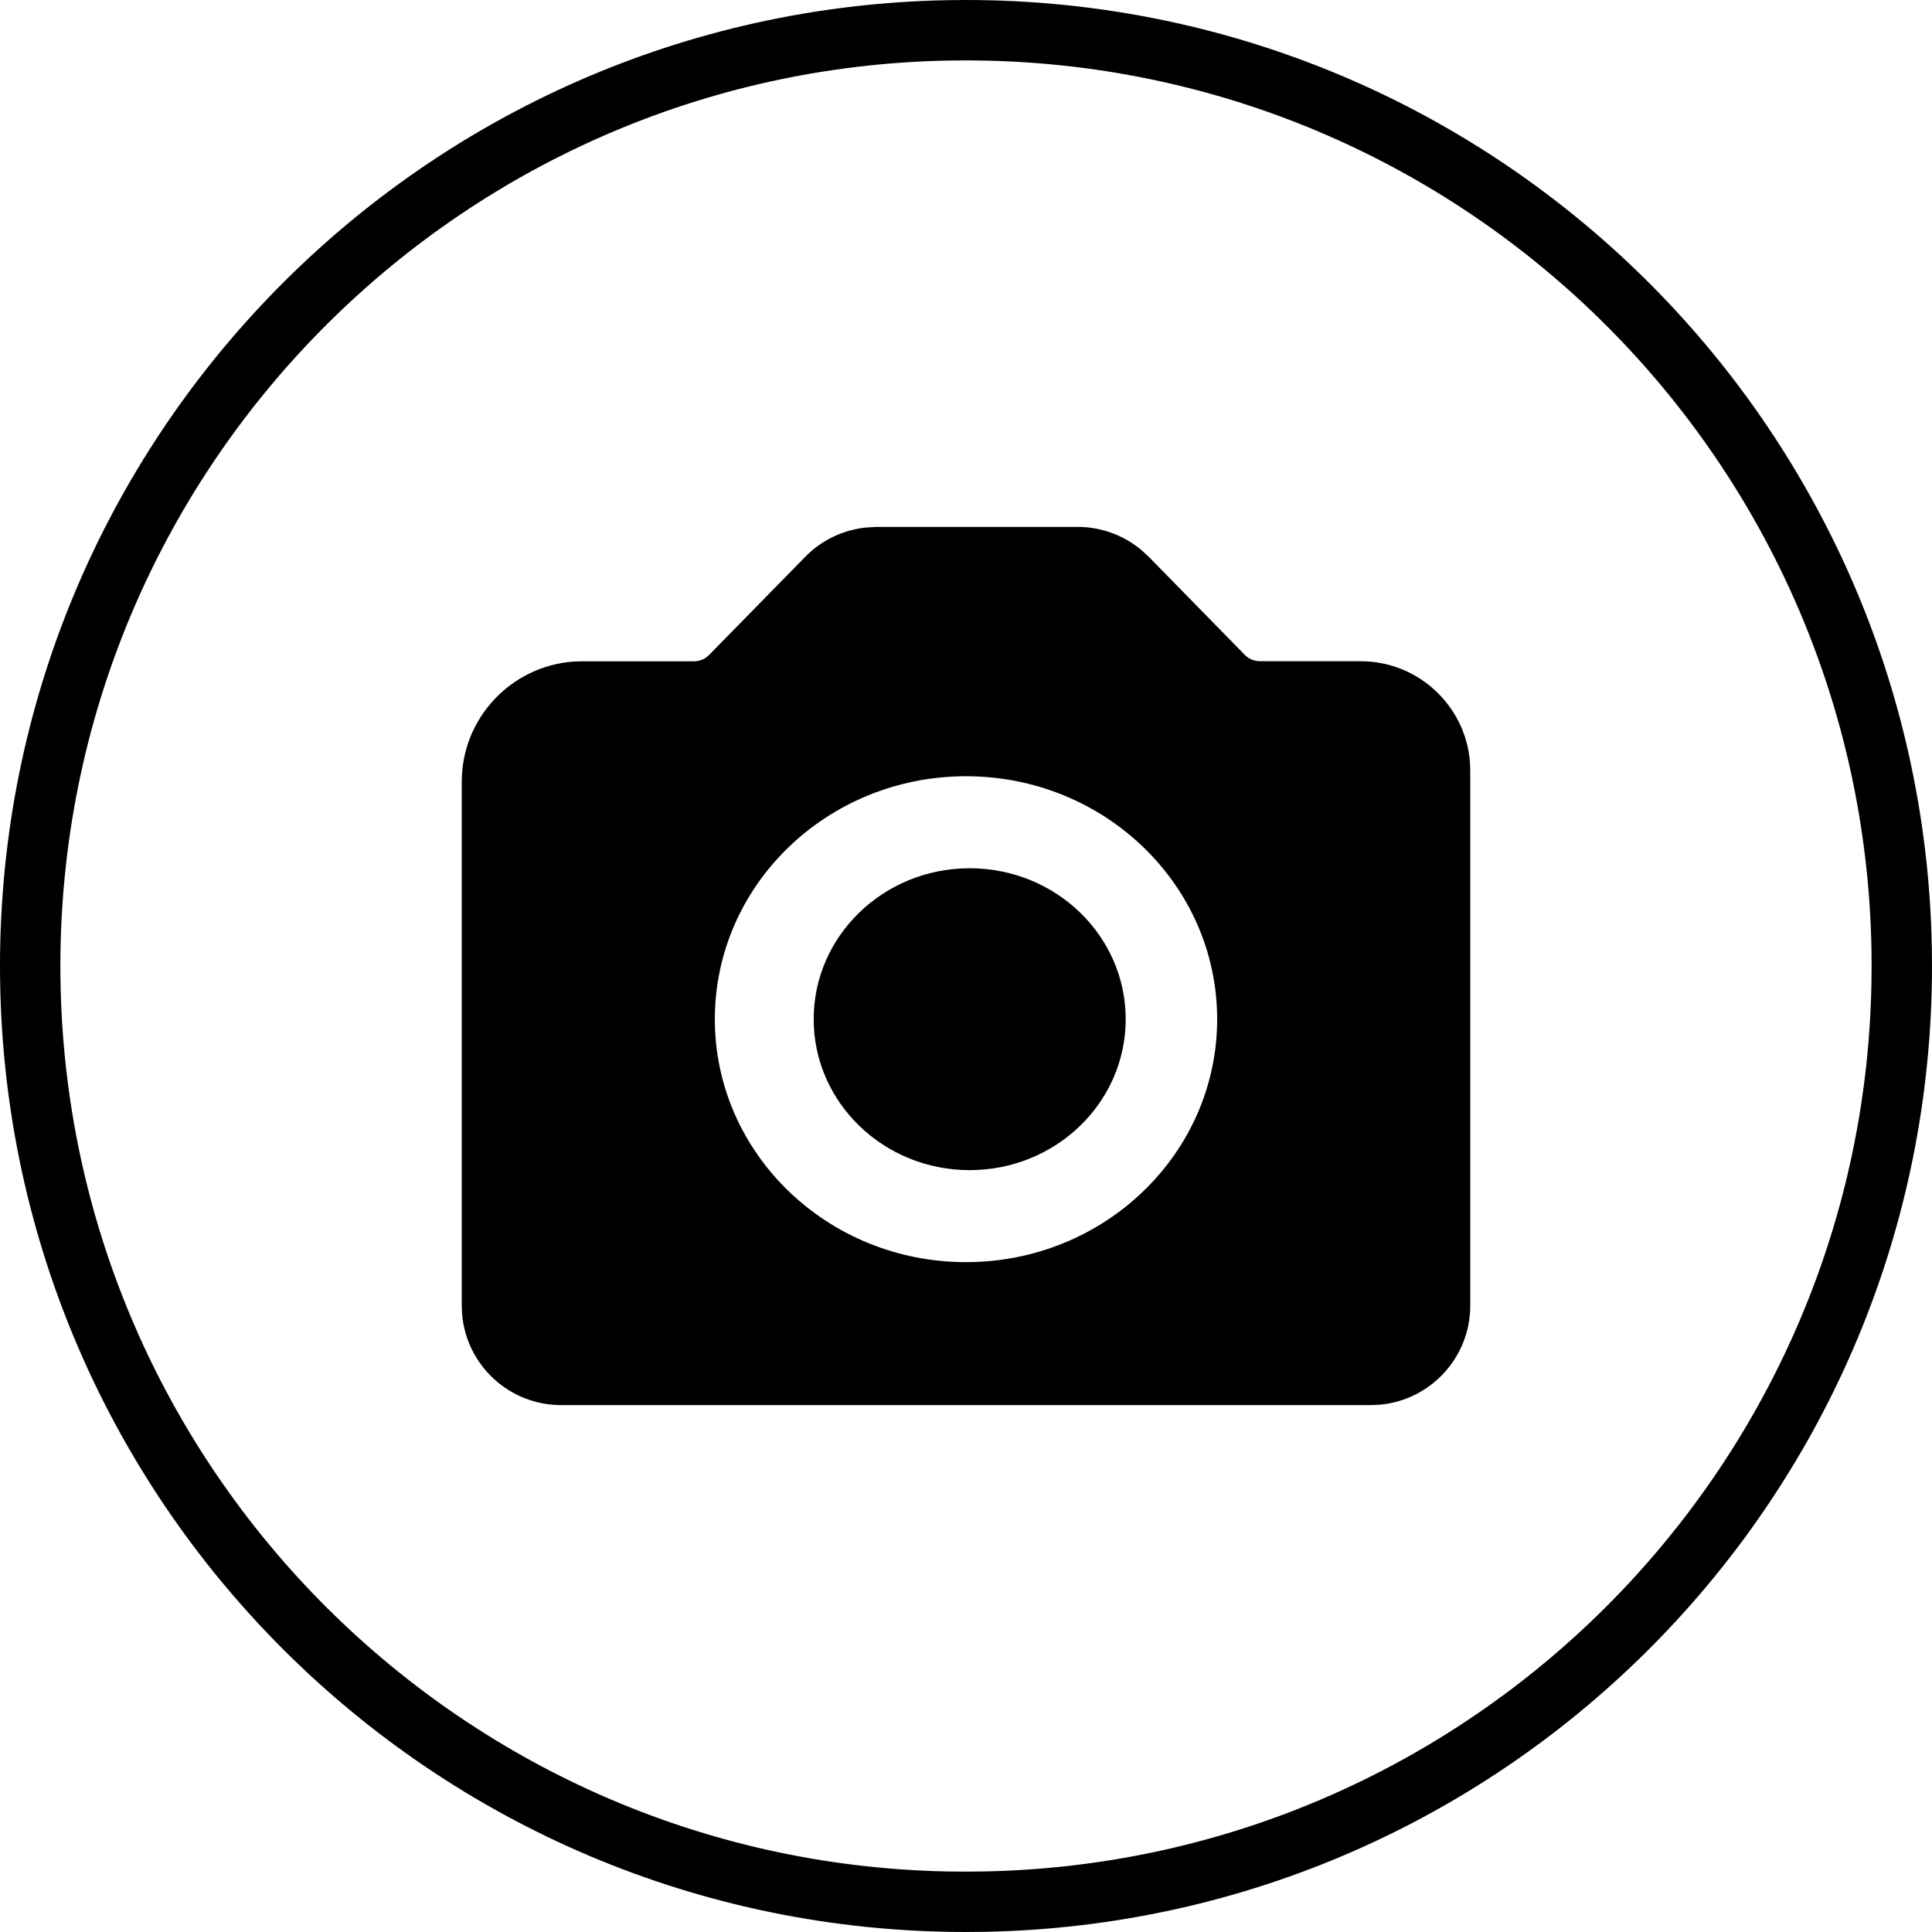 <svg xmlns="http://www.w3.org/2000/svg" width="32" height="32" viewBox="0 0 32 32" >
    <g fill="none" fill-rule="evenodd">
        <path fill="granite" fill-rule="nonzero" d="M16 0c8.731 0 15.83 6.992 15.997 15.685L32 16c0 8.731-6.992 15.83-15.685 15.997L16 32C7.163 32 0 24.838 0 16 0 7.269 6.992.17 15.685.003L16 0zm.01 1l-.306.003C7.544 1.16 1 7.825 1 16c0 8.18 6.546 14.83 14.677 14.997l.313.003.306-.003c8.054-.155 14.534-6.65 14.7-14.67L31 16.01l-.003-.306c-.155-8.054-6.65-14.534-14.68-14.7L16.01 1zm1.84 7.727c.387 0 .76.137 1.055.383l.122.112 1.592 1.626c.049.05.111.083.179.097l.069.007h1.67c.952 0 1.734.734 1.81 1.667l.005.149v8.857c0 .862-.662 1.57-1.505 1.642l-.142.006H9.295c-.862 0-1.57-.662-1.641-1.506l-.006-.142V12.95c0-1.053.814-1.915 1.848-1.992l.149-.005h1.851c.07 0 .138-.021.195-.06l.053-.044 1.593-1.626c.27-.277.63-.448 1.012-.486l.165-.009h3.336zM16 12.857c-2.297 0-4.16 1.802-4.16 4.024s1.863 4.024 4.16 4.024 4.16-1.802 4.16-4.024-1.863-4.024-4.16-4.024zm.061 1.524c1.428 0 2.584 1.12 2.584 2.5s-1.156 2.5-2.584 2.5c-1.427 0-2.584-1.12-2.584-2.5s1.157-2.5 2.584-2.5z"/>
    </g>
</svg>
